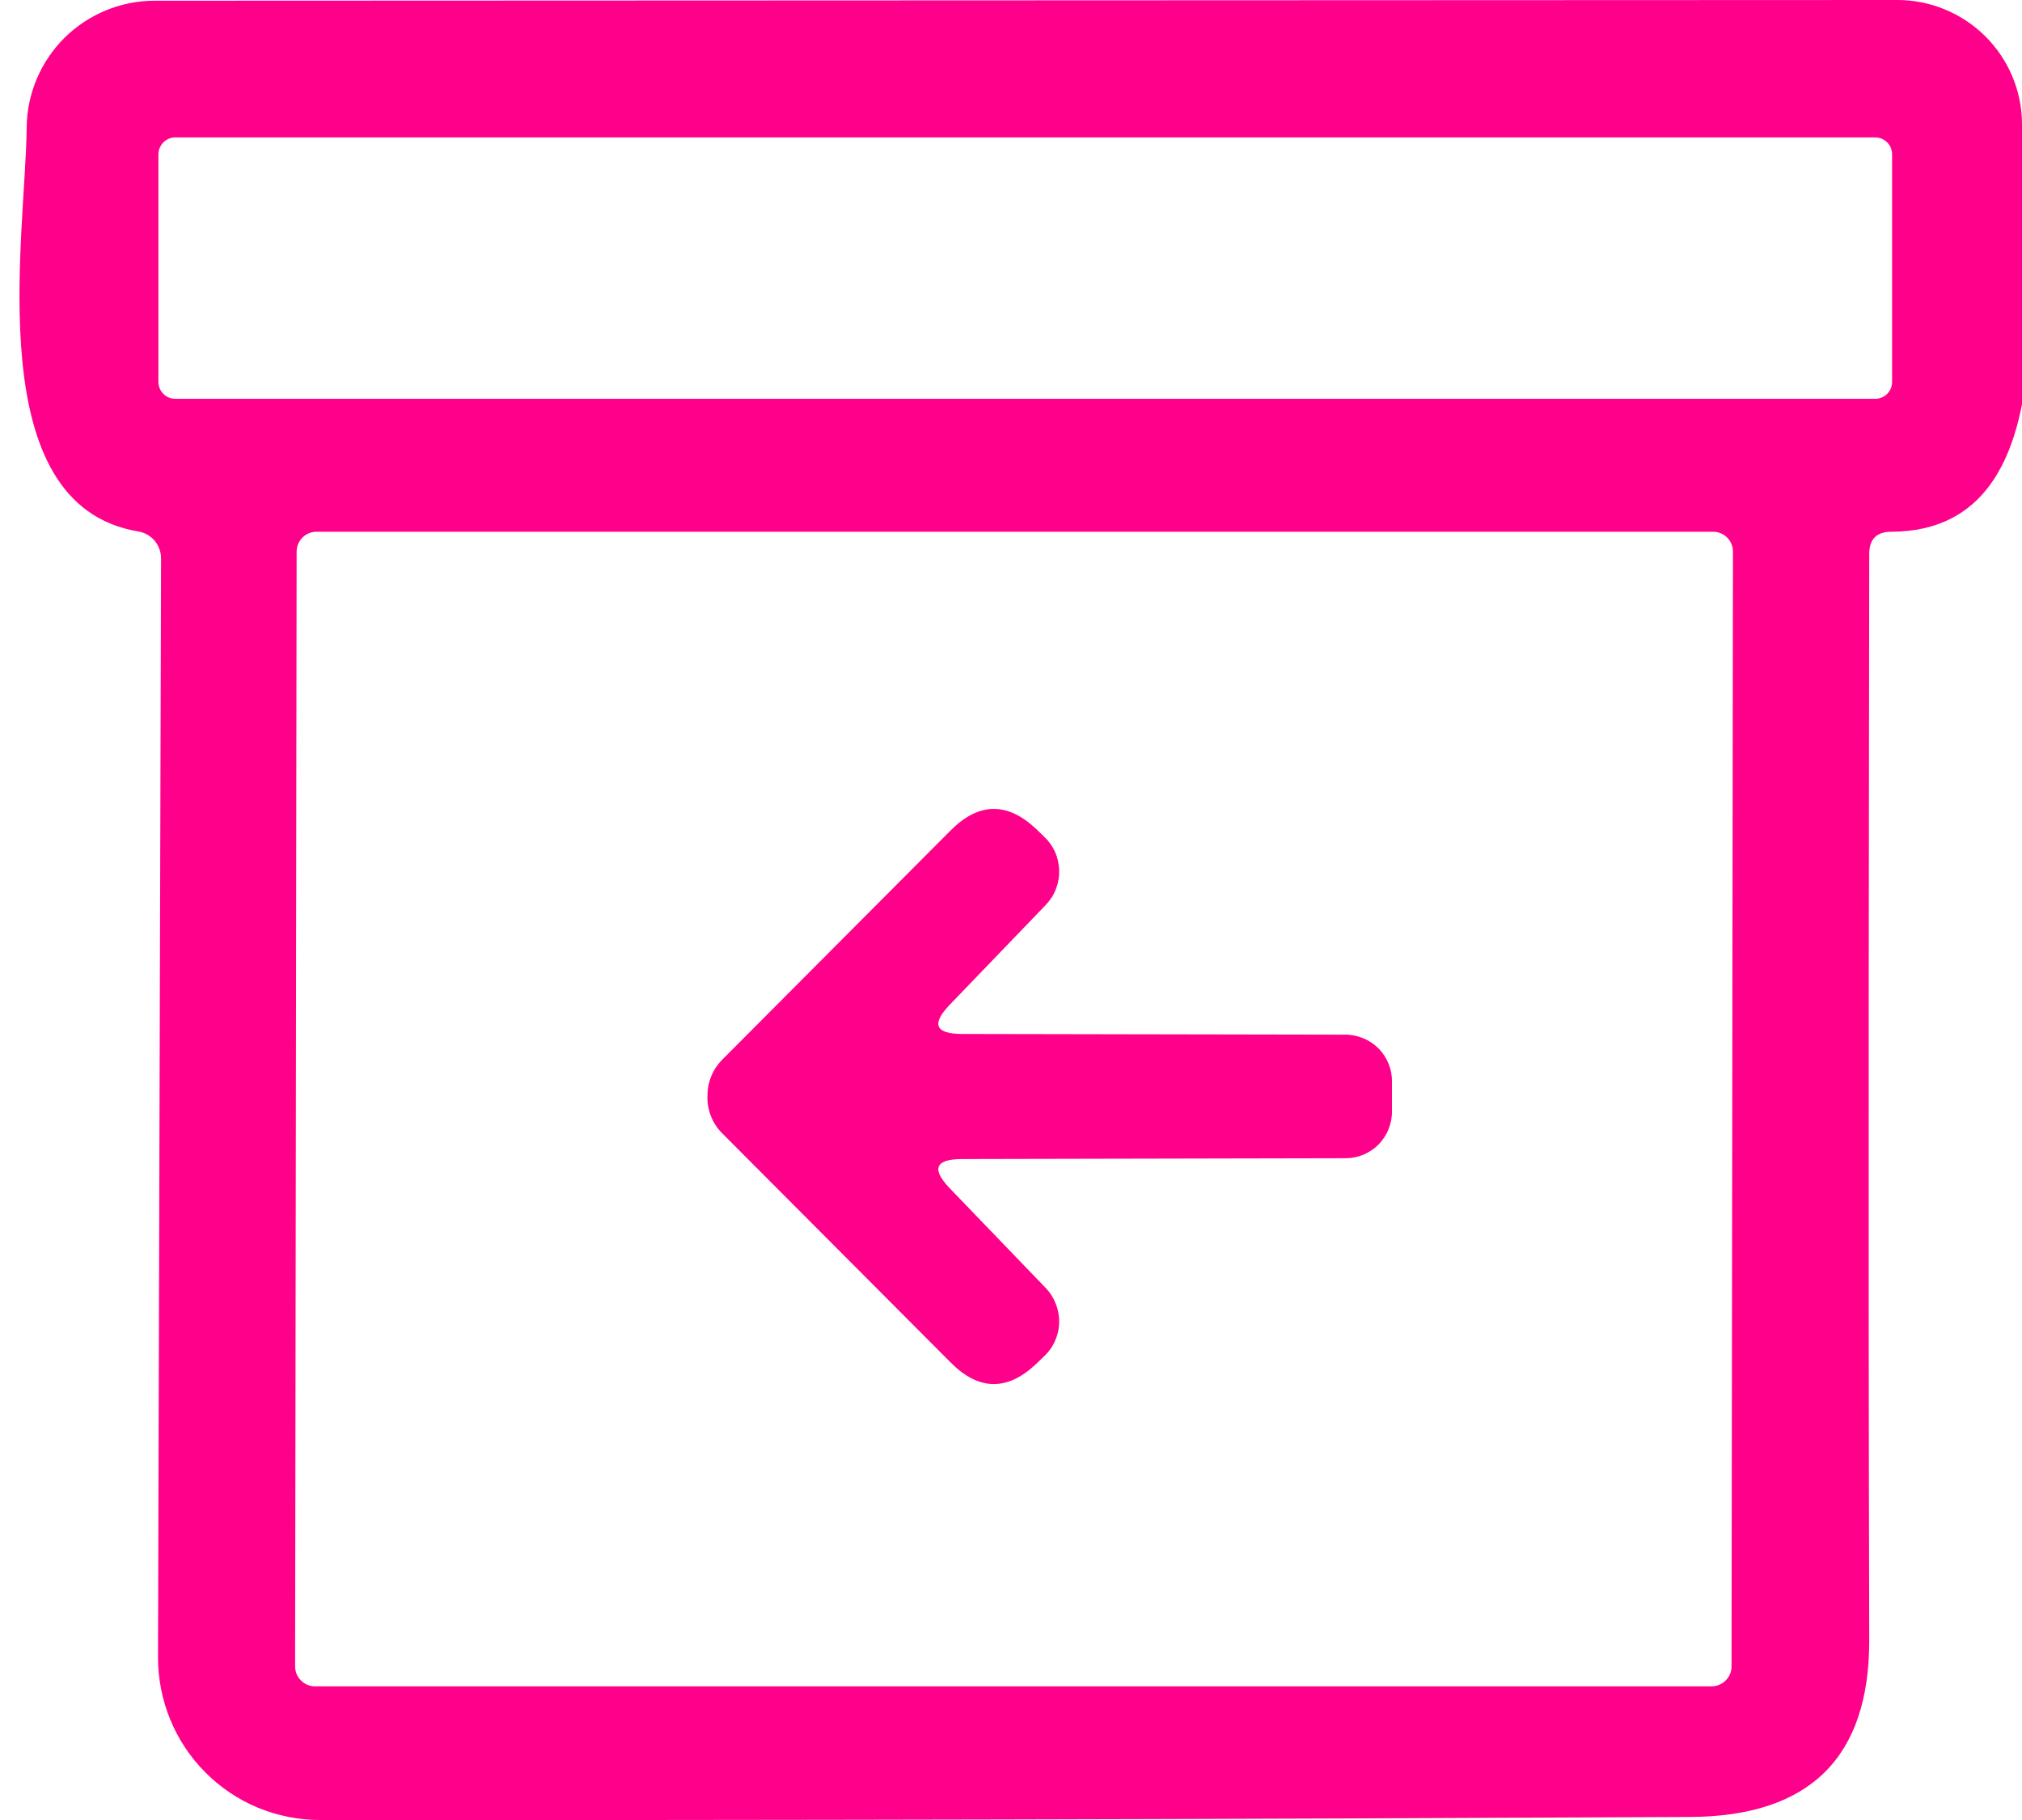 <svg width="20" height="18" viewBox="0 0 20 18" fill="none" xmlns="http://www.w3.org/2000/svg">
<path d="M18.489 5.478C18.487 7.357 18.477 11.883 18.489 16.218C18.492 17.381 17.901 17.965 16.715 17.97C12.145 17.993 7.628 18.003 3.163 18C2.953 18 2.745 17.958 2.55 17.878C2.356 17.797 2.179 17.678 2.031 17.529C1.882 17.38 1.764 17.202 1.684 17.007C1.604 16.812 1.563 16.604 1.563 16.393L1.593 5.522C1.593 5.458 1.57 5.396 1.529 5.347C1.488 5.299 1.43 5.266 1.367 5.256C-0.207 4.993 0.252 2.352 0.264 1.263C0.266 0.929 0.401 0.61 0.638 0.374C0.876 0.139 1.196 0.007 1.53 0.007L18.767 3.21436e-09C19.092 -2.3412e-05 19.403 0.128 19.634 0.356C19.865 0.584 19.997 0.894 20 1.219C20.015 2.419 20.541 5.252 18.708 5.259C18.562 5.259 18.489 5.332 18.489 5.478ZM18.715 1.526C18.715 1.482 18.698 1.439 18.666 1.408C18.635 1.377 18.593 1.359 18.549 1.359H1.734C1.69 1.359 1.647 1.377 1.616 1.408C1.585 1.439 1.567 1.482 1.567 1.526V3.778C1.567 3.822 1.585 3.864 1.616 3.896C1.647 3.927 1.69 3.944 1.734 3.944H18.549C18.593 3.944 18.635 3.927 18.666 3.896C18.698 3.864 18.715 3.822 18.715 3.778V1.526ZM17.141 5.456C17.141 5.403 17.121 5.354 17.084 5.317C17.047 5.28 16.997 5.259 16.945 5.259H3.13C3.078 5.259 3.028 5.28 2.991 5.317C2.955 5.354 2.934 5.403 2.934 5.456L2.919 16.482C2.919 16.534 2.94 16.584 2.977 16.62C3.013 16.657 3.063 16.678 3.115 16.678H16.93C16.982 16.678 17.032 16.657 17.069 16.62C17.106 16.584 17.127 16.534 17.127 16.482L17.141 5.456Z" fill="#FF008A"/>
<path d="M9.394 11.752L10.342 12.737C10.386 12.782 10.42 12.836 10.443 12.895C10.466 12.954 10.478 13.017 10.476 13.08C10.475 13.143 10.461 13.205 10.435 13.262C10.41 13.32 10.373 13.371 10.327 13.414L10.246 13.492C9.962 13.759 9.681 13.754 9.405 13.477L7.142 11.207C7.049 11.114 6.997 10.988 6.997 10.857C6.997 10.853 6.998 10.849 6.998 10.844C6.998 10.84 6.998 10.836 6.998 10.832C6.998 10.7 7.05 10.575 7.142 10.482L9.405 8.211C9.682 7.935 9.962 7.93 10.246 8.196L10.327 8.274C10.373 8.317 10.41 8.369 10.436 8.426C10.461 8.484 10.475 8.546 10.476 8.609C10.478 8.672 10.467 8.735 10.444 8.794C10.421 8.853 10.386 8.906 10.342 8.952L9.394 9.937C9.209 10.13 9.251 10.226 9.52 10.226L13.309 10.233C13.37 10.233 13.431 10.246 13.488 10.27C13.545 10.294 13.596 10.329 13.639 10.373C13.682 10.417 13.715 10.47 13.737 10.527C13.76 10.585 13.77 10.646 13.768 10.707L13.768 10.844V10.981C13.77 11.043 13.759 11.104 13.737 11.161C13.715 11.219 13.681 11.271 13.639 11.316C13.596 11.36 13.544 11.395 13.488 11.419C13.431 11.443 13.37 11.455 13.309 11.455L9.52 11.463C9.251 11.463 9.209 11.559 9.394 11.752Z" fill="#FF008A"/>
</svg>
